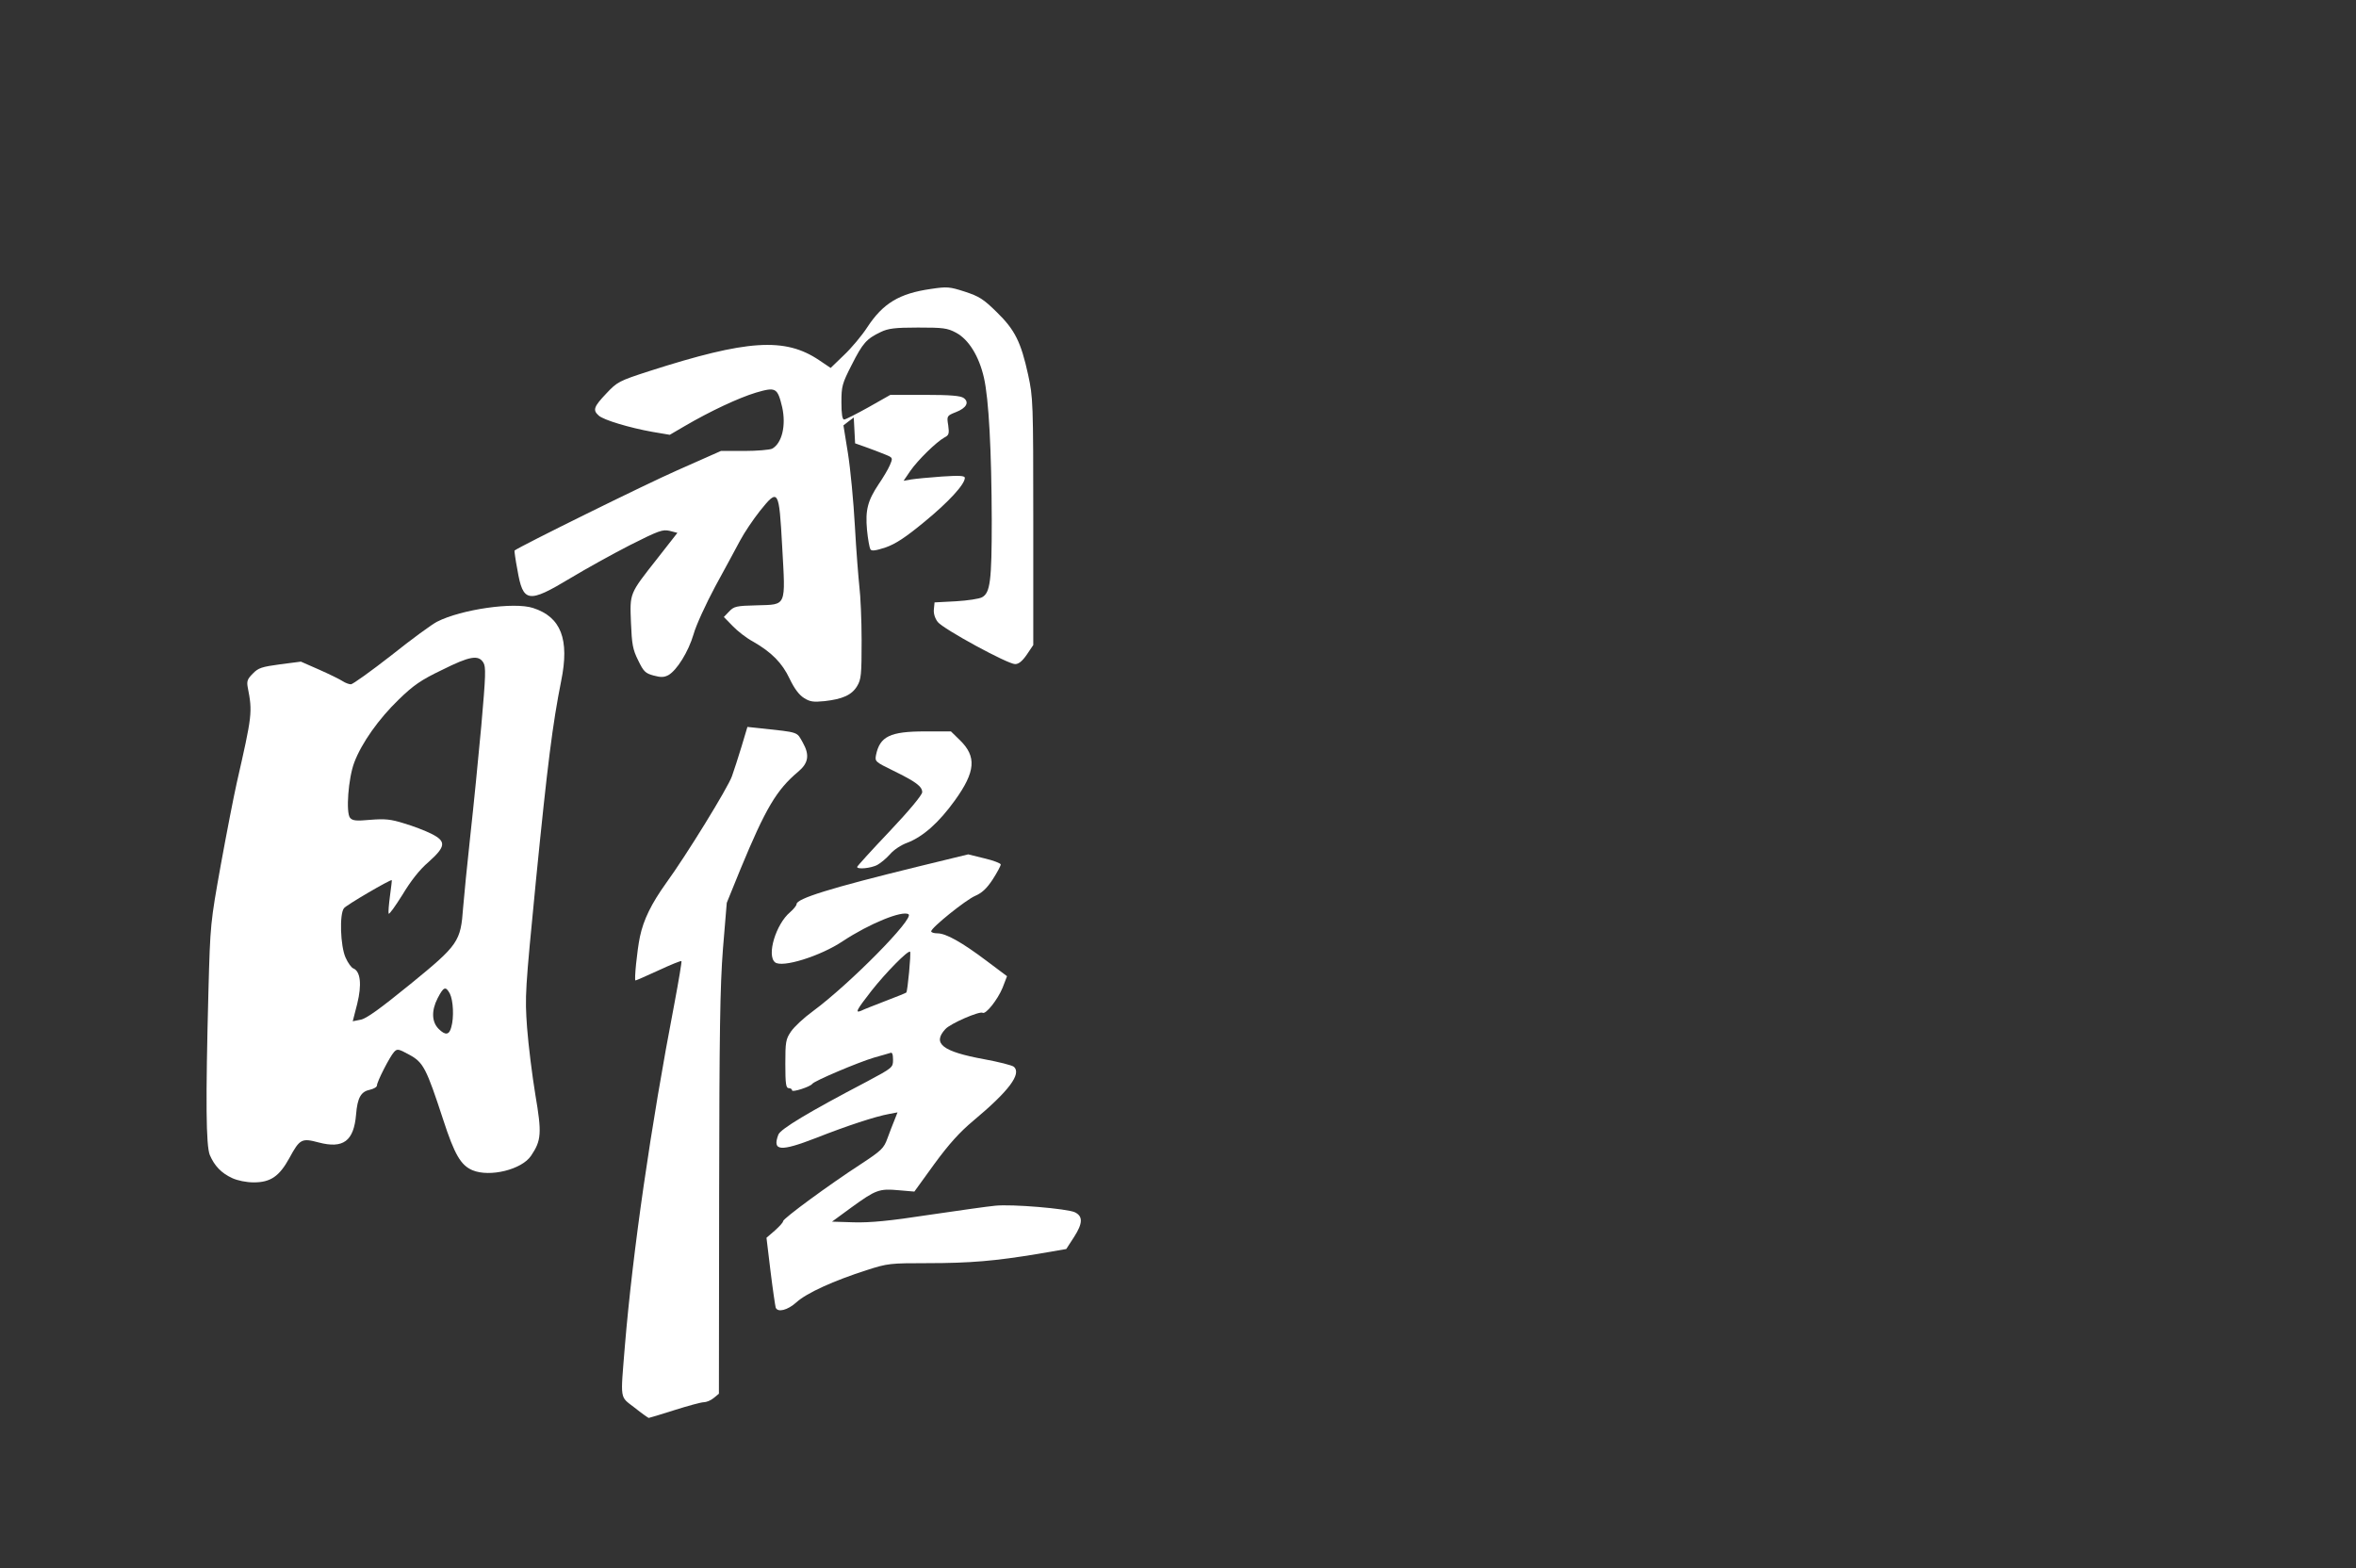 <!DOCTYPE svg PUBLIC "-//W3C//DTD SVG 20010904//EN" "http://www.w3.org/TR/2001/REC-SVG-20010904/DTD/svg10.dtd">
<svg version="1.0" xmlns="http://www.w3.org/2000/svg" width="1050px" height="699px" viewBox="0 0 10500 6990" preserveAspectRatio="xMidYMid meet">
<rect x="0" y="0" width="10500" height="6990" fill="#333333" stroke="none"/>
<g id="layer101" fill="#ffffff" stroke="none">
 <path d="M2828 6274 c-67 -52 -63 -28 -43 -276 35 -420 115 -976 221 -1527 19 -101 33 -185 31 -187 -2 -3 -48 16 -102 41 -54 25 -100 45 -103 45 -6 0 7 -133 20 -195 16 -76 51 -147 116 -238 91 -125 276 -426 294 -477 9 -25 28 -84 43 -133 l26 -87 57 6 c177 19 162 15 190 64 31 55 25 91 -20 129 -97 81 -146 164 -258 435 l-61 150 -17 205 c-13 168 -16 371 -17 1095 l-1 888 -23 19 c-13 11 -33 19 -45 19 -11 0 -70 16 -130 35 -60 19 -112 35 -115 35 -3 -1 -32 -21 -63 -46z"/>
 <path d="M3457 5828 c-2 -7 -13 -80 -23 -162 l-18 -149 37 -32 c20 -18 37 -36 37 -42 0 -12 206 -163 346 -254 93 -61 103 -71 119 -115 10 -27 24 -64 32 -83 l13 -33 -37 7 c-61 11 -189 53 -326 107 -160 62 -196 59 -168 -15 10 -25 134 -100 394 -236 116 -62 117 -63 117 -98 0 -24 -4 -34 -12 -30 -7 2 -40 12 -73 21 -68 20 -267 104 -275 117 -9 13 -90 39 -90 29 0 -6 -7 -10 -15 -10 -12 0 -15 -19 -15 -108 0 -98 2 -110 25 -144 14 -21 58 -62 98 -91 165 -122 454 -415 426 -432 -28 -18 -175 42 -293 120 -100 67 -271 120 -302 94 -38 -31 4 -170 67 -223 16 -14 29 -30 29 -36 0 -25 152 -72 535 -166 l230 -56 73 18 c39 9 72 22 72 27 0 6 -16 36 -36 67 -27 41 -48 60 -78 73 -42 18 -196 142 -196 158 0 5 12 9 28 9 38 0 109 40 218 122 l92 69 -20 52 c-22 53 -75 120 -89 111 -14 -8 -144 48 -166 73 -59 64 -13 100 173 134 65 12 125 27 133 34 34 32 -23 108 -181 240 -61 51 -108 103 -174 193 l-89 123 -70 -6 c-87 -8 -102 -2 -211 77 l-86 63 97 3 c72 2 159 -6 334 -33 130 -19 263 -38 296 -41 74 -8 320 13 355 29 37 18 36 49 -3 110 l-35 54 -128 22 c-188 31 -298 41 -491 41 -166 0 -177 1 -270 31 -147 47 -268 102 -313 143 -40 36 -84 47 -93 24z m488 -1366 c50 -19 92 -36 94 -38 6 -5 22 -177 17 -182 -9 -8 -109 94 -172 174 -67 86 -75 101 -46 89 9 -5 58 -24 107 -43z"/>
 <path d="M1035 5251 c-48 -22 -79 -54 -100 -103 -17 -43 -19 -237 -6 -733 8 -297 9 -303 55 -560 26 -143 58 -307 71 -365 69 -303 71 -315 49 -427 -5 -27 -1 -37 23 -61 24 -25 40 -30 121 -41 l93 -12 82 36 c45 20 92 43 104 51 12 8 29 14 37 14 8 0 89 -58 180 -129 90 -72 182 -139 204 -150 108 -55 343 -89 428 -61 124 40 163 139 125 325 -38 190 -61 372 -112 885 -49 501 -50 519 -40 660 6 80 23 215 37 300 29 170 27 203 -19 271 -41 62 -184 97 -261 65 -52 -22 -80 -69 -131 -226 -75 -229 -88 -255 -151 -289 -49 -27 -54 -27 -68 -12 -19 21 -76 132 -76 149 0 7 -14 15 -31 19 -40 8 -56 35 -62 110 -10 119 -57 154 -167 125 -75 -20 -84 -16 -130 69 -45 82 -84 109 -159 109 -33 0 -72 -8 -96 -19z m976 -672 c13 -44 9 -120 -6 -150 -19 -35 -28 -31 -55 21 -28 55 -26 105 5 136 30 30 47 27 56 -7z m-183 -192 c216 -176 225 -190 236 -342 4 -49 18 -193 32 -320 14 -126 36 -347 49 -490 20 -227 21 -263 9 -282 -22 -35 -60 -29 -184 33 -94 45 -127 68 -193 132 -89 86 -165 193 -198 280 -27 71 -38 224 -19 247 11 13 27 15 91 9 64 -5 90 -3 150 16 41 12 95 33 121 46 68 34 65 57 -12 126 -41 35 -79 84 -117 147 -32 51 -59 89 -61 83 -2 -6 1 -41 6 -79 5 -37 9 -69 8 -70 -4 -5 -203 111 -213 125 -21 26 -16 169 7 220 10 23 26 45 34 48 33 13 39 73 18 158 l-20 78 35 -7 c25 -4 87 -49 221 -158z"/>
 <path d="M3820 3864 c0 -3 65 -75 145 -159 87 -92 145 -162 145 -174 0 -26 -29 -47 -129 -96 -80 -39 -82 -41 -77 -69 17 -84 63 -106 219 -106 l115 0 40 39 c75 73 70 140 -22 268 -72 100 -142 162 -212 189 -28 10 -61 32 -77 51 -16 18 -42 40 -57 48 -28 15 -90 21 -90 9z"/>
 <path d="M3583 3111 c-22 -14 -43 -42 -64 -86 -33 -70 -80 -118 -164 -166 -28 -15 -68 -46 -89 -68 l-40 -41 24 -25 c21 -22 31 -25 124 -27 133 -4 127 9 112 -261 -14 -257 -17 -262 -99 -160 -30 38 -70 97 -89 133 -19 36 -69 128 -111 205 -41 77 -85 172 -96 212 -23 78 -74 160 -112 182 -19 10 -33 11 -66 2 -37 -10 -45 -18 -69 -68 -24 -48 -28 -71 -32 -168 -5 -133 -8 -126 117 -285 l90 -115 -35 -9 c-31 -7 -48 -1 -177 64 -78 40 -197 106 -265 147 -188 113 -211 110 -236 -37 -9 -46 -14 -85 -13 -86 24 -19 585 -296 726 -358 l194 -86 104 0 c57 0 113 -5 124 -10 44 -24 63 -103 45 -185 -21 -87 -28 -91 -117 -65 -76 23 -203 82 -319 150 l-65 38 -77 -13 c-101 -18 -219 -53 -240 -73 -27 -24 -22 -39 34 -98 49 -52 56 -56 192 -100 436 -140 604 -151 756 -49 l52 35 59 -57 c33 -31 80 -87 104 -124 70 -107 143 -151 283 -171 73 -11 84 -10 152 12 64 21 83 33 142 91 81 79 108 133 140 279 22 102 23 118 23 655 l0 550 -29 43 c-20 29 -36 42 -52 42 -33 0 -320 -156 -345 -188 -12 -16 -19 -37 -17 -56 l3 -31 95 -5 c52 -3 105 -11 117 -18 36 -20 43 -72 43 -342 -1 -309 -13 -542 -35 -637 -22 -96 -68 -170 -124 -200 -39 -21 -58 -23 -170 -23 -103 0 -133 4 -166 20 -63 30 -80 49 -129 146 -43 84 -46 96 -46 167 0 53 4 77 12 77 6 0 55 -25 109 -55 l97 -55 154 0 c114 0 159 4 173 14 26 19 12 45 -35 63 -40 16 -41 17 -34 59 5 37 3 44 -17 54 -36 20 -118 100 -152 149 l-30 44 34 -6 c19 -3 80 -9 137 -13 77 -5 102 -4 102 6 0 29 -73 108 -179 195 -86 71 -129 99 -174 115 -46 15 -63 17 -68 8 -4 -7 -11 -45 -15 -86 -8 -89 3 -130 52 -204 20 -29 43 -68 50 -85 14 -33 14 -33 -23 -48 -20 -8 -58 -23 -84 -32 l-48 -17 -3 -58 -3 -57 -23 17 -23 18 20 124 c11 69 25 215 31 325 6 110 16 232 20 270 5 39 10 147 10 240 0 153 -2 173 -20 203 -24 40 -65 58 -145 67 -50 5 -65 3 -92 -14z"/>
 </g>

</svg>